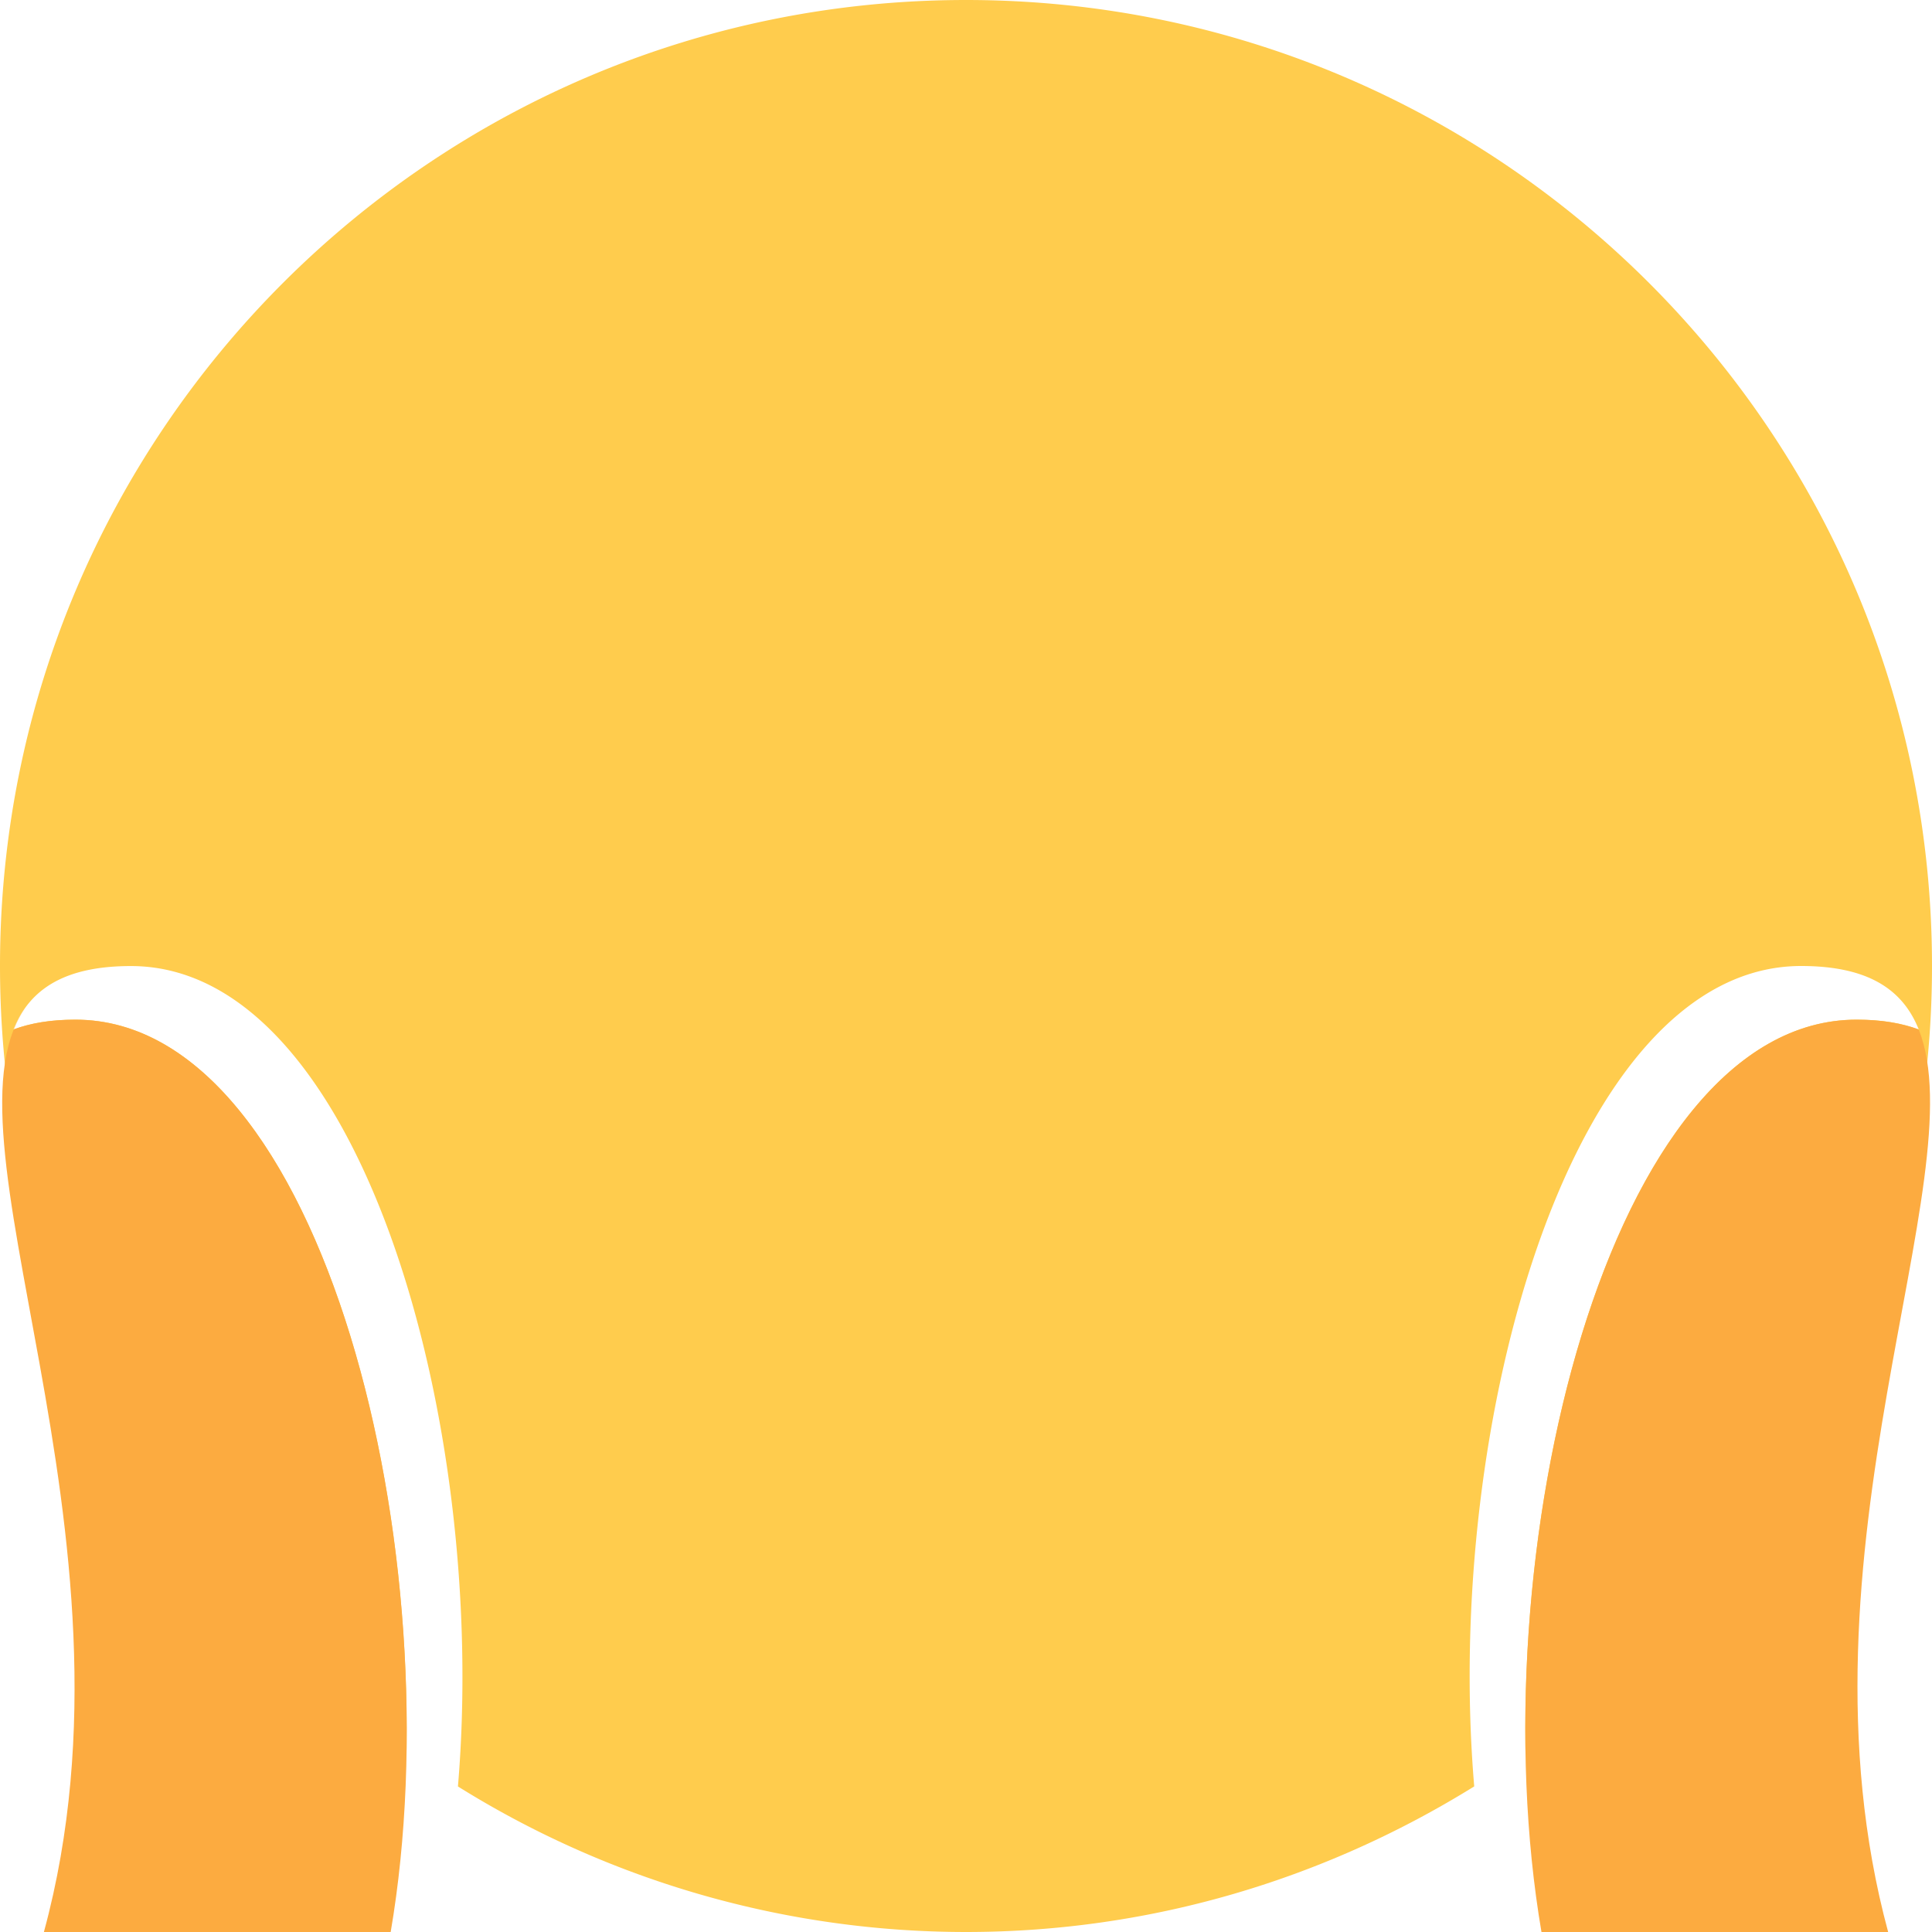 <svg xmlns="http://www.w3.org/2000/svg" viewBox="0 0 45 45" width="100" height="100"><defs><clipPath id="a" clipPathUnits="userSpaceOnUse"><path d="M0 36h36V0H0v36z"/></clipPath></defs><g clip-path="url(#a)" transform="matrix(1.25 0 0 -1.25 0 45)"><path d="M18 36C8.06 36 0 27.94 0 18 0 11.949 2.996 6.608 7.574 3.345 7.678 9.783 5.337 17 1.404 17c-.464 0-.84-.066-1.153-.183.303.757.96 1.182 2.189 1.182 4.27 0 6.666-8.506 6.093-15.287A17.885 17.885 0 0118 0c3.479 0 6.716 1.004 9.47 2.713C26.893 9.52 29.288 18 33.561 18c1.233 0 1.891-.426 2.192-1.183-.314.117-.691.183-1.157.183-3.938 0-6.279-7.199-6.17-13.655C33.005 6.608 36 11.949 36 18c0 9.94-8.059 18-18 18" fill="#ffcc4d"/><path d="M1.404 17c-.464 0-.84-.066-1.153-.183.072.179.167.336.281.477C-1.33 15.002 2.848 7.46.818 0H7.28c1.188 6.96-1.236 17-5.875 17m34.348-.183c-.313.116-.69.183-1.157.183-4.641 0-7.066-10.002-5.873-17h6.46c-1.906 7.045 1.656 14.088.57 16.817" fill="#fcab40"/></g></svg>